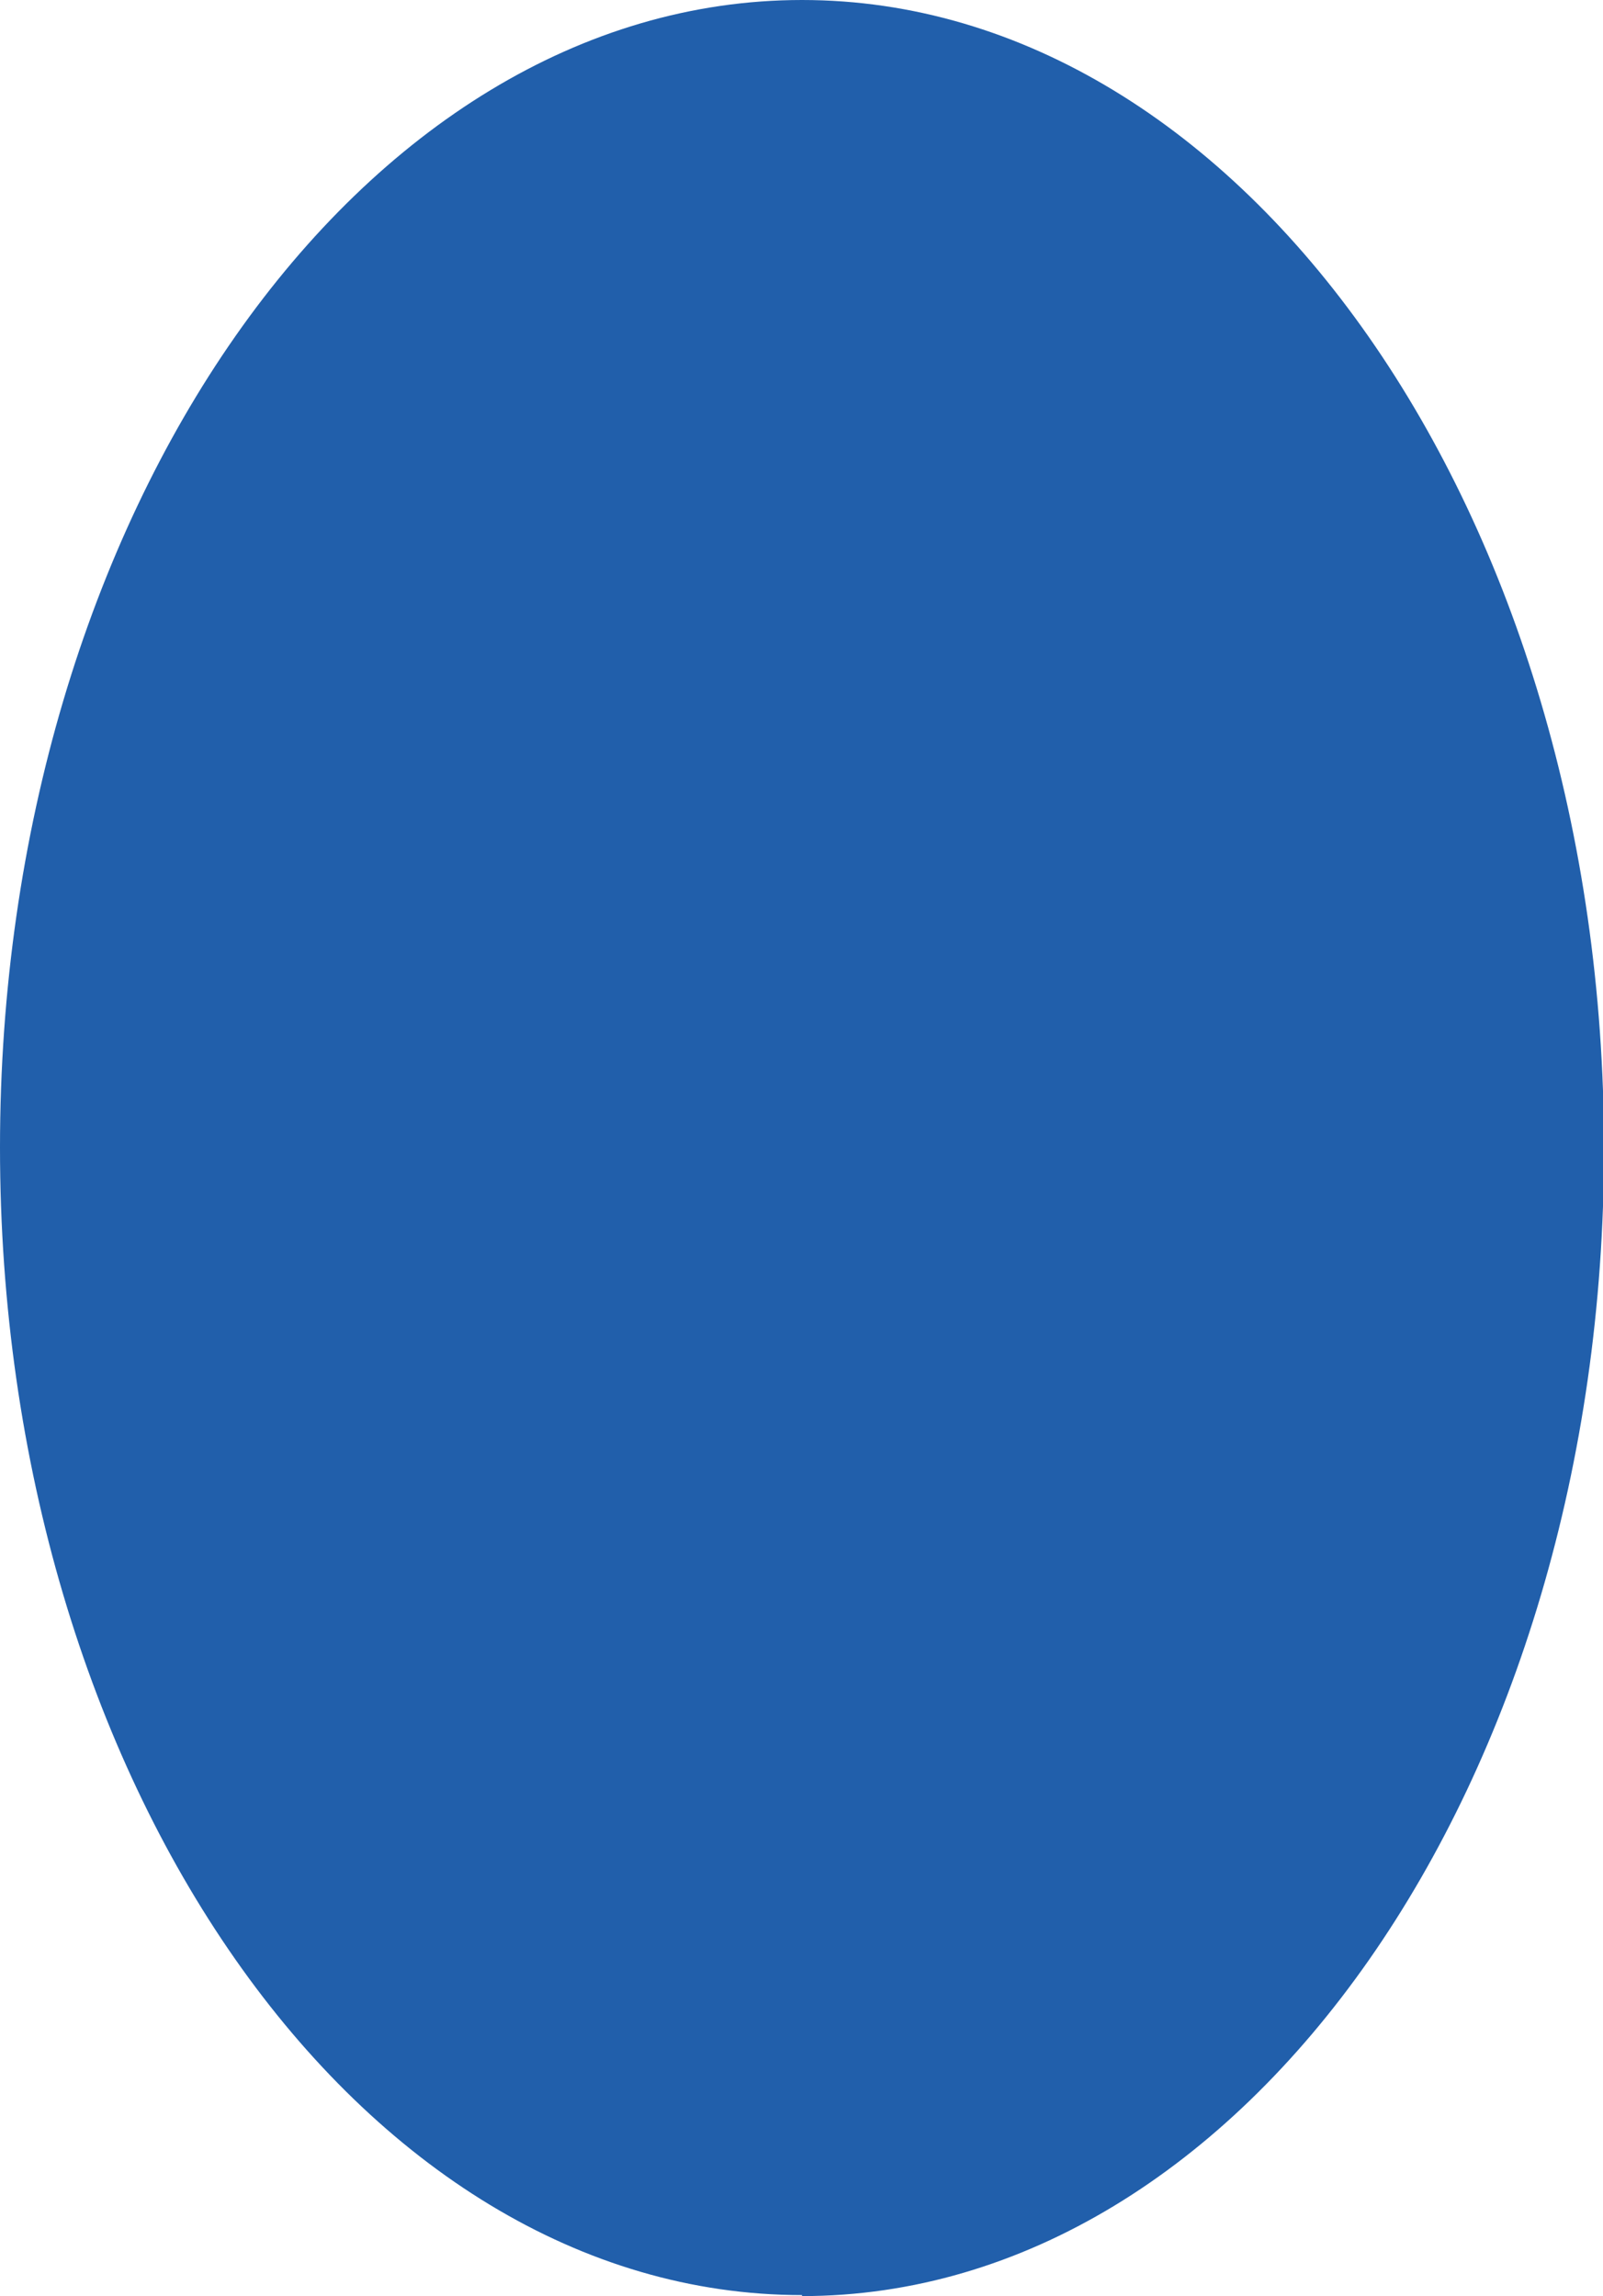 <?xml version="1.0" encoding="UTF-8"?><svg id="Layer_1" xmlns="http://www.w3.org/2000/svg" viewBox="0 0 15.97 22.87"><defs><style>.cls-1{fill:#215fab;}</style></defs><path class="cls-1" d="M7.99,22.87c4.41,0,7.99-5.12,7.99-11.43S12.39,0,7.99,0,0,5.12,0,11.43s3.58,11.43,7.99,11.43"/></svg>